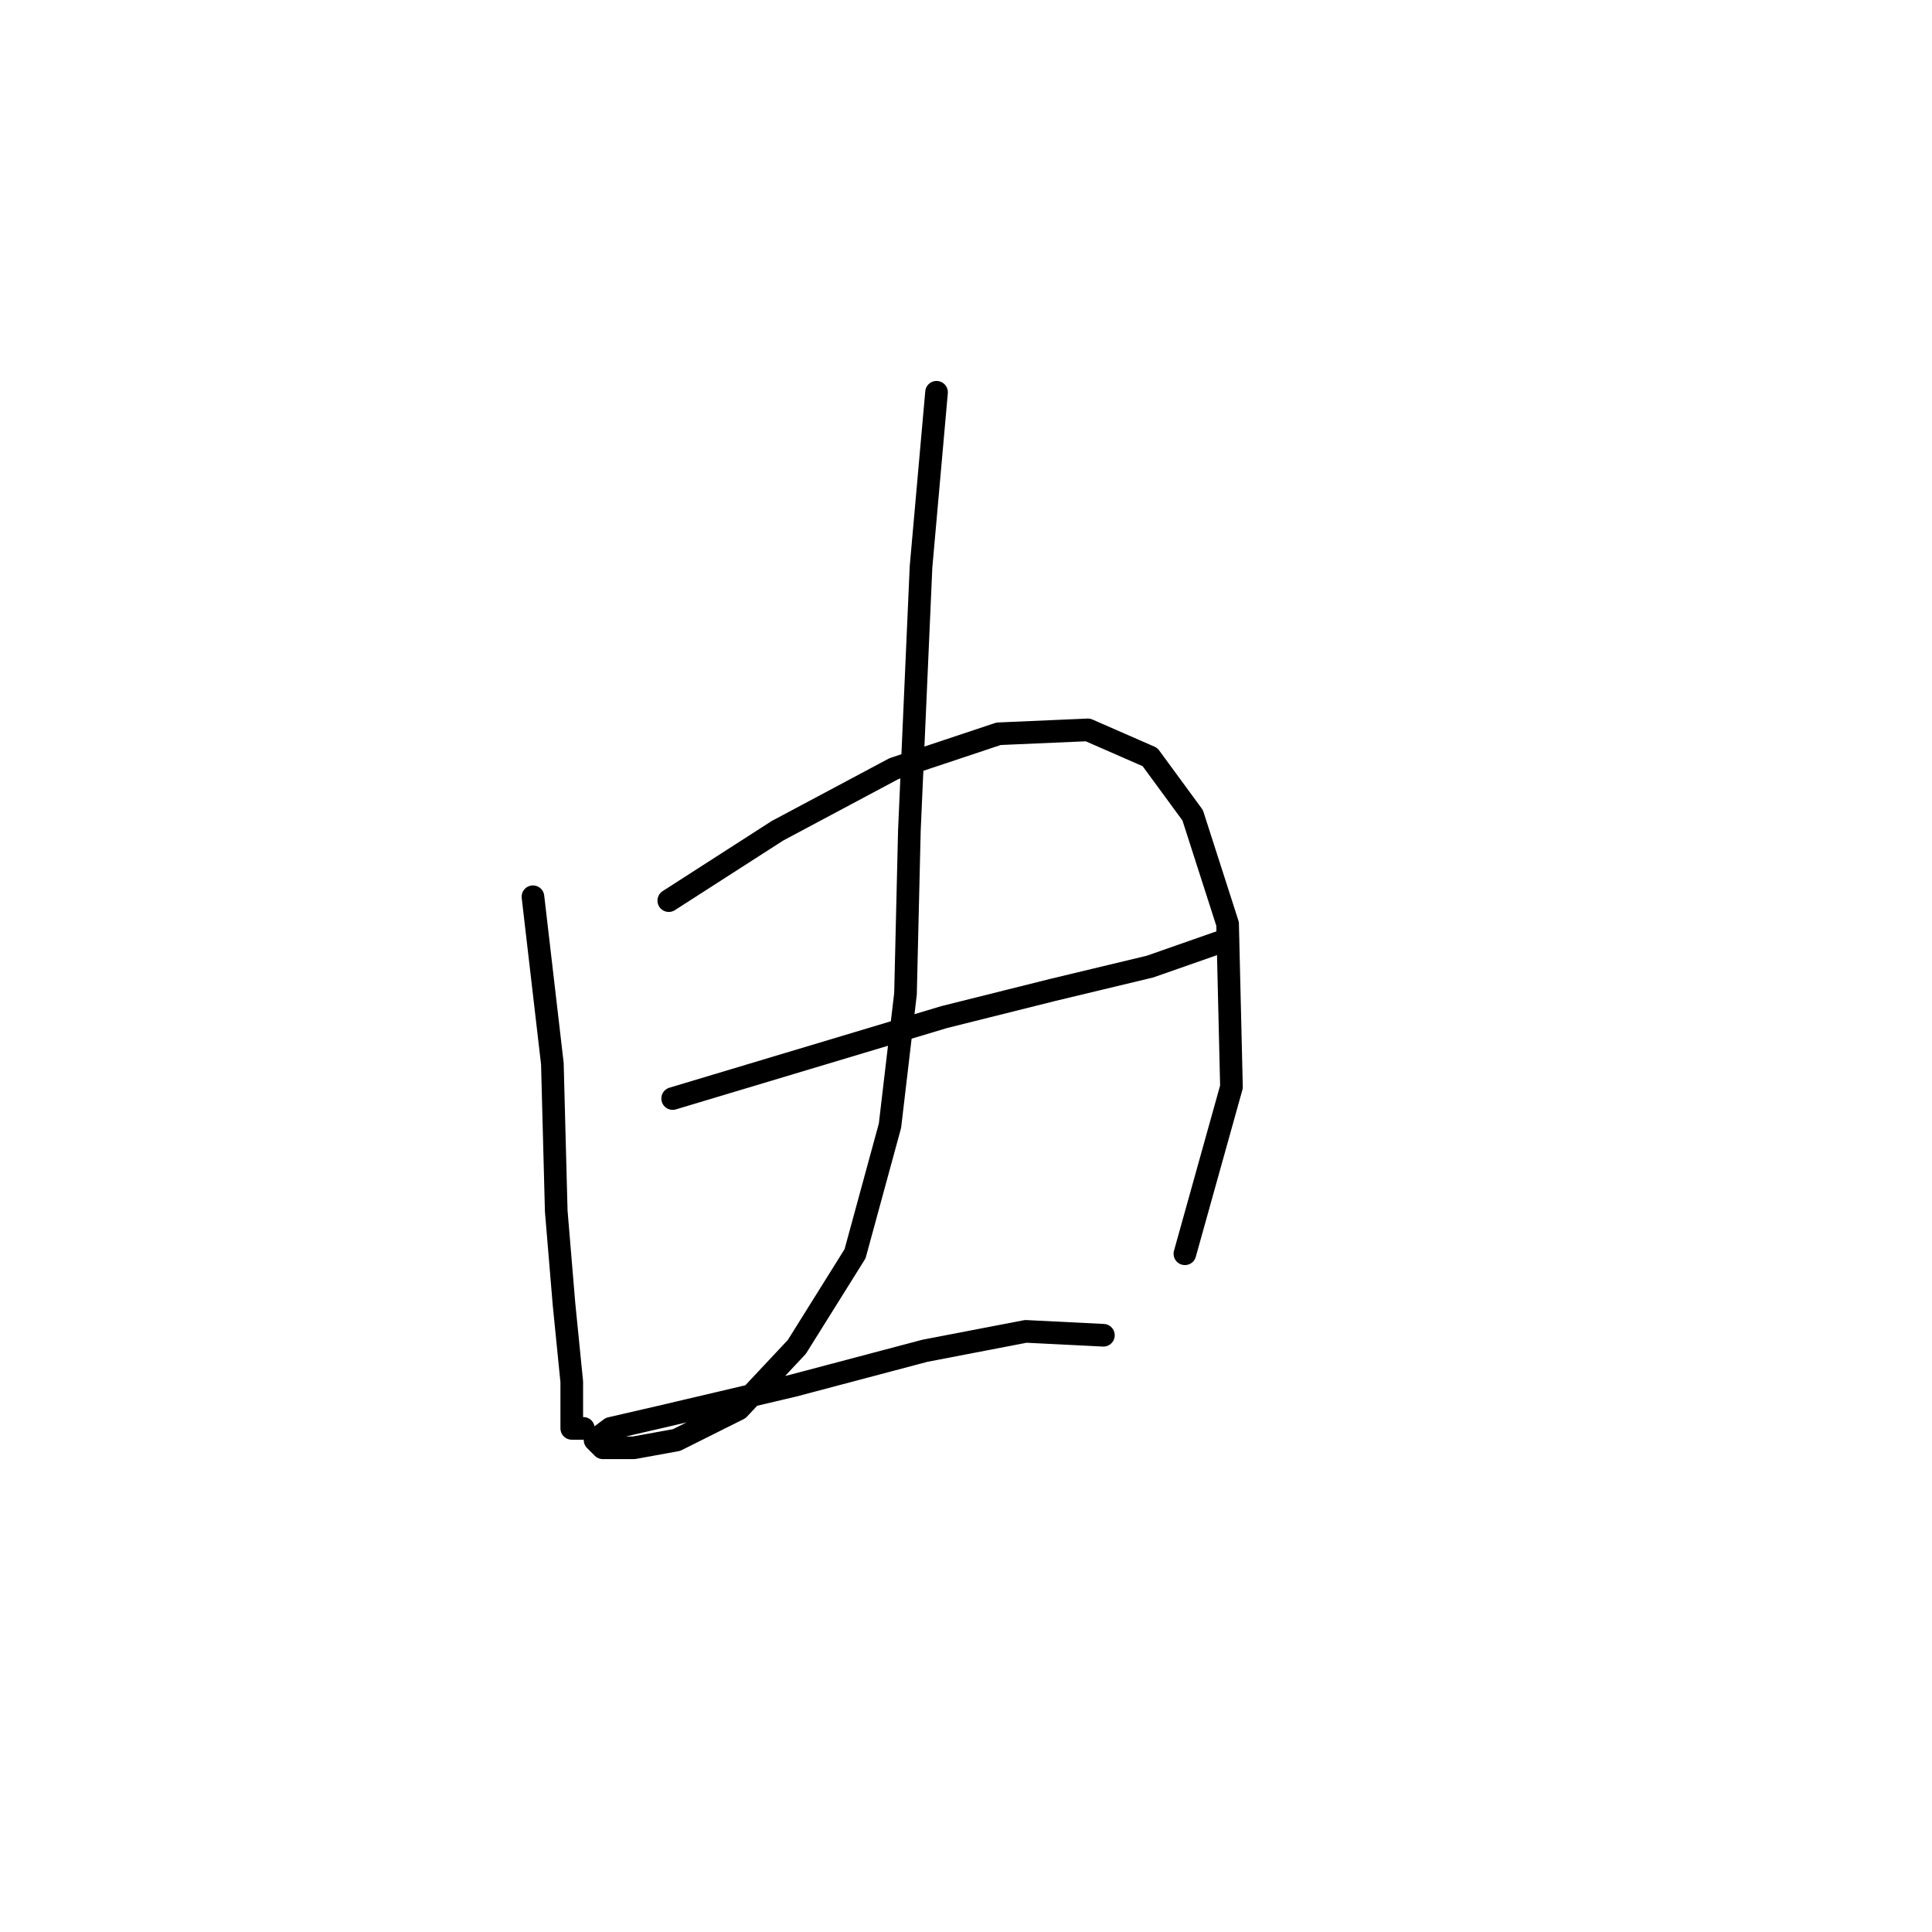 <?xml version="1.0" standalone="no"?>
    <svg width="256" height="256" xmlns="http://www.w3.org/2000/svg" version="1.1">
    <polyline stroke="black" stroke-width="3" stroke-linecap="round" fill="transparent" stroke-linejoin="round" points="70.62 118.824 73.191 140.934 73.705 160.474 74.734 172.815 75.762 183.099 75.762 189.269 77.305 189.269 77.305 189.269 " />
        <polyline stroke="black" stroke-width="3" stroke-linecap="round" fill="transparent" stroke-linejoin="round" points="88.617 119.338 103.015 110.083 118.441 101.855 132.324 97.228 144.151 96.713 152.378 100.313 158.034 108.026 162.662 122.423 163.176 144.02 157.005 166.13 157.005 166.13 " />
        <polyline stroke="black" stroke-width="3" stroke-linecap="round" fill="transparent" stroke-linejoin="round" points="89.131 145.562 104.557 140.934 125.125 134.764 139.523 131.165 152.378 128.08 162.662 124.48 162.662 124.48 " />
        <polyline stroke="black" stroke-width="3" stroke-linecap="round" fill="transparent" stroke-linejoin="round" points="124.097 51.978 122.04 75.117 120.497 110.083 119.983 131.679 117.926 149.162 113.299 166.13 105.586 178.471 97.873 186.698 89.646 190.812 83.989 191.84 79.876 191.84 78.847 190.812 80.904 189.269 87.589 187.726 105.072 183.613 122.554 178.985 135.923 176.414 146.207 176.928 146.207 176.928 " />
        </svg>